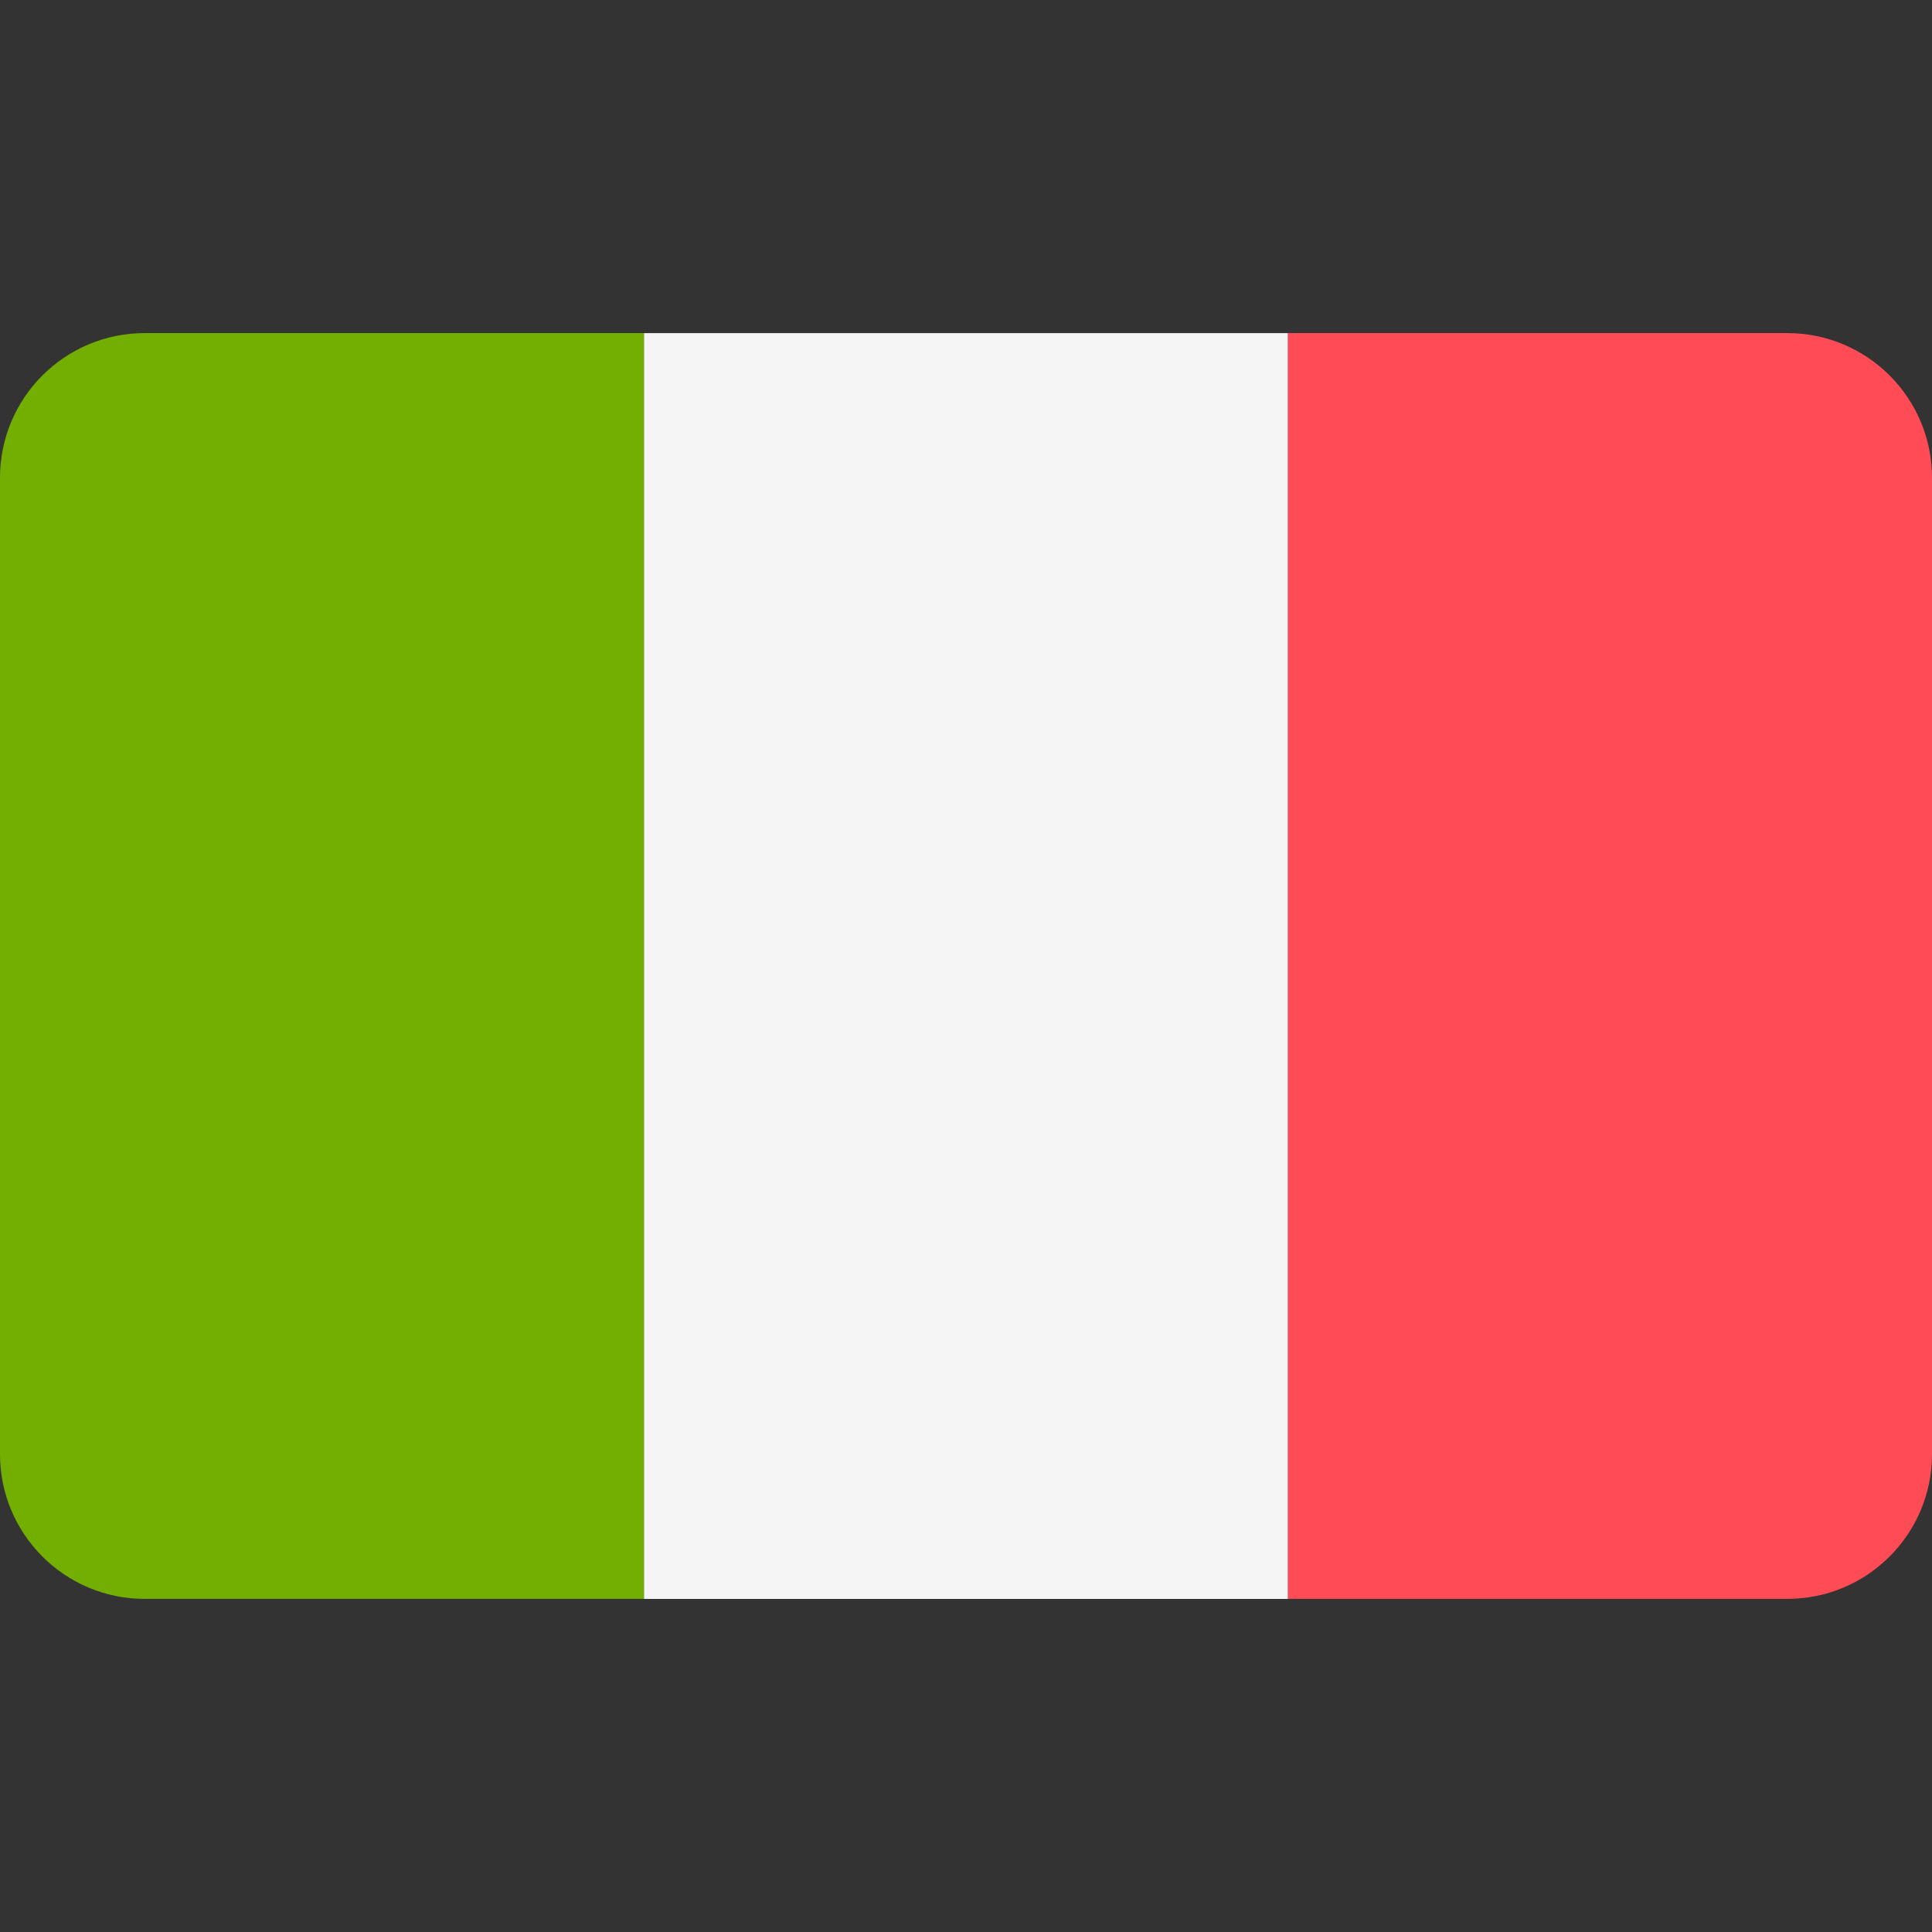<svg xmlns="http://www.w3.org/2000/svg" version="1.1" xmlns:xlink="http://www.w3.org/1999/xlink" width="64" height="64" x="0" y="0" viewBox="0 0 512 512" style="enable-background:new 0 0 512 512" xml:space="preserve"><rect x="0" y="0" width="512" height="512" fill="#333333" stroke="none"/><g><path d="M38.345 88.273C17.167 88.273 0 105.44 0 126.618v258.759c0 21.177 17.167 38.345 38.345 38.345h132.322V88.273H38.345z" style="" fill="#73af00" data-original="#73af00"></path><path d="M170.67 88.277h170.67v335.45H170.67z" style="" fill="#f5f5f5" data-original="#f5f5f5"></path><path d="M473.655 88.273H341.333v335.448h132.322c21.177 0 38.345-17.167 38.345-38.345V126.618c0-21.178-17.167-38.345-38.345-38.345z" style="" fill="#ff4b55" data-original="#ff4b55"></path></g></svg>